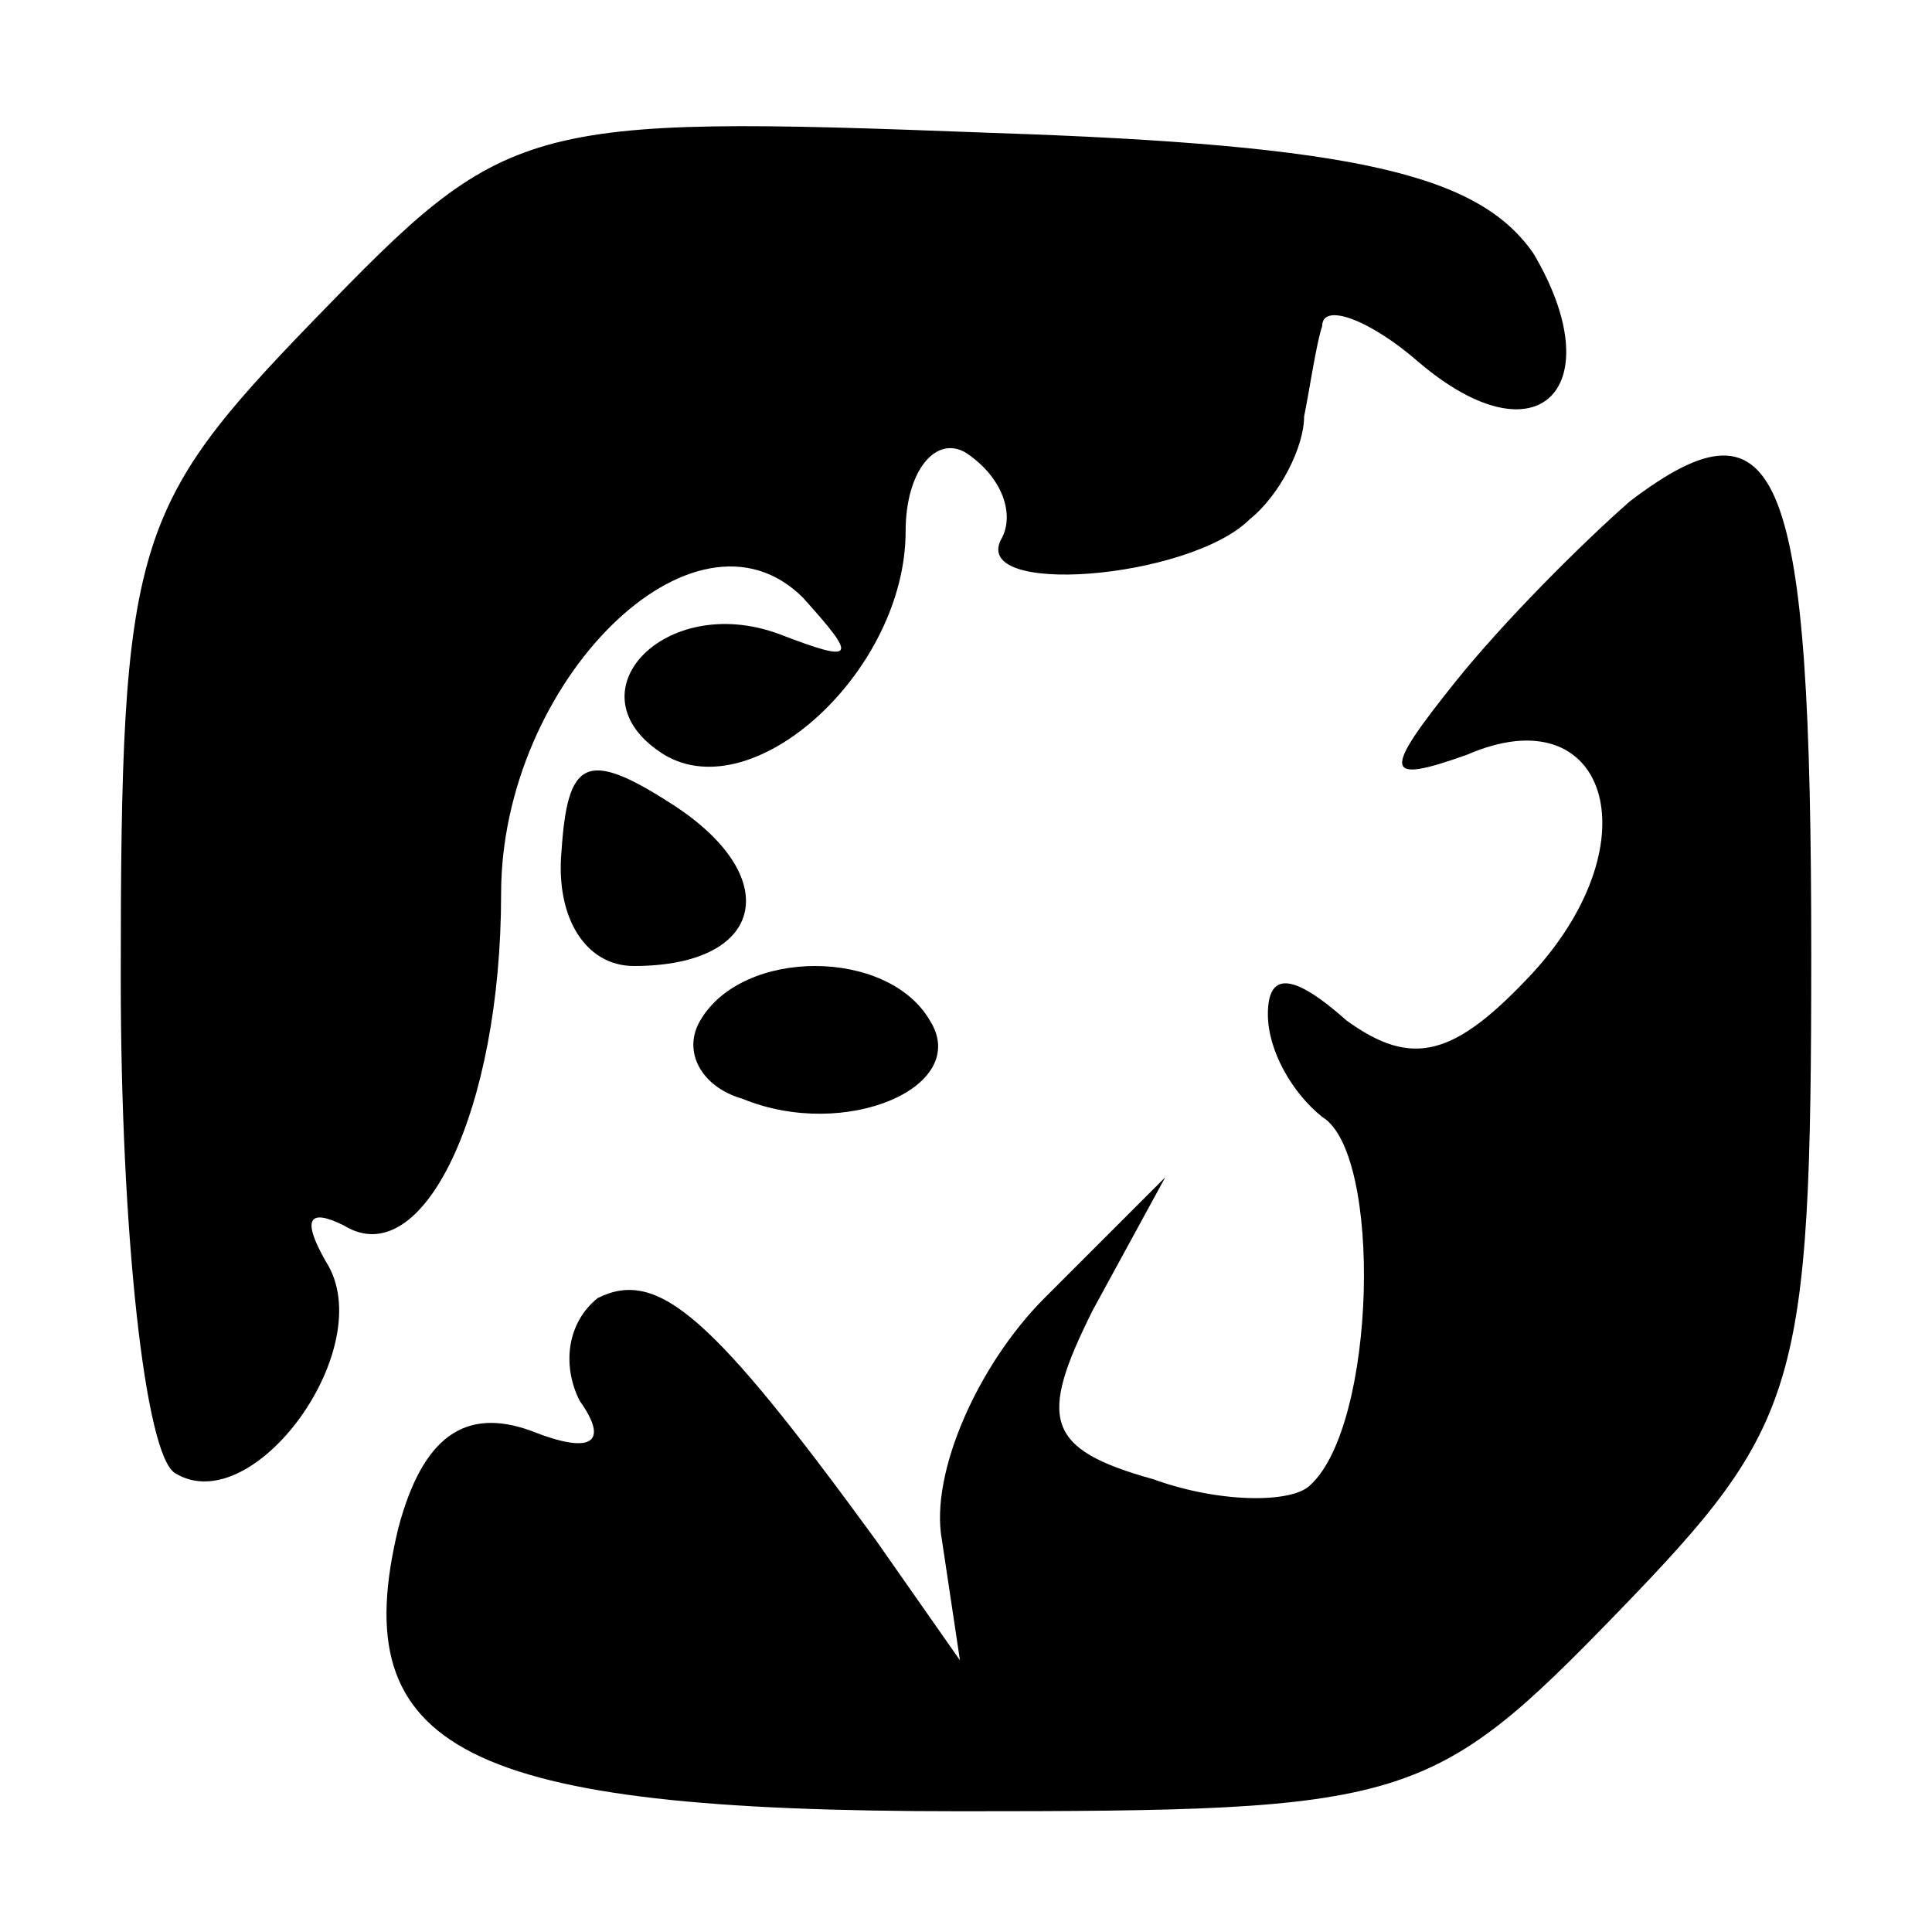 <?xml version="1.0" standalone="no"?>
<!DOCTYPE svg PUBLIC "-//W3C//DTD SVG 20010904//EN"
 "http://www.w3.org/TR/2001/REC-SVG-20010904/DTD/svg10.dtd">
<svg version="1.0" xmlns="http://www.w3.org/2000/svg"
 width="32pt" height="32pt" viewBox="0 0 32 32"
 preserveAspectRatio="xMidYMid meet">
<g transform="translate(0,32) scale(0.1,-0.1)"
fill="#000000" stroke="none">
<path fill="#000000" stroke="none" d="M52 267 c-30 -31 -32 -37 -32 -109 0
-42 4 -79 9 -82 13 -8 34 21 25 35 -4 7 -3 9 3 6 13 -8 26 19 26 55 0 35 32
67 50 49 9 -10 9 -11 -4 -6 -19 7 -35 -10 -19 -20 15 -9 40 14 40 37 0 10 5
16 10 13 6 -4 8 -10 6 -14 -6 -10 31 -7 41 3 5 4 9 12 9 17 1 5 2 12 3 15 0 4
8 1 16 -6 20 -17 32 -4 19 18 -9 13 -29 18 -90 20 -78 3 -80 2 -112 -31z"/>
<path fill="#000000" stroke="none" d="M270 237 c-8 -7 -21 -20 -29 -30 -12
-15 -12 -17 2 -12 23 10 31 -14 11 -36 -13 -14 -20 -16 -31 -8 -9 8 -13 8 -13
1 0 -6 4 -13 9 -17 10 -6 9 -51 -2 -61 -3 -3 -15 -3 -26 1 -18 5 -19 10 -10
28 l12 22 -20 -20 c-11 -11 -19 -29 -17 -40 l3 -20 -14 20 c-27 37 -36 45 -46
40 -5 -4 -6 -11 -3 -17 5 -7 2 -9 -8 -5 -11 4 -18 -1 -22 -16 -9 -37 11 -47
93 -47 74 0 78 1 109 33 30 31 32 37 32 109 0 80 -5 94 -30 75z"/>
<path fill="#000000" stroke="none" d="M93 179 c-1 -11 4 -19 12 -19 22 0 25
15 6 27 -14 9 -17 7 -18 -8z"/>
<path fill="#000000" stroke="none" d="M116 151 c-3 -5 0 -11 7 -13 17 -7 38
2 31 13 -7 12 -31 12 -38 0z"/>
</g>
</svg>
